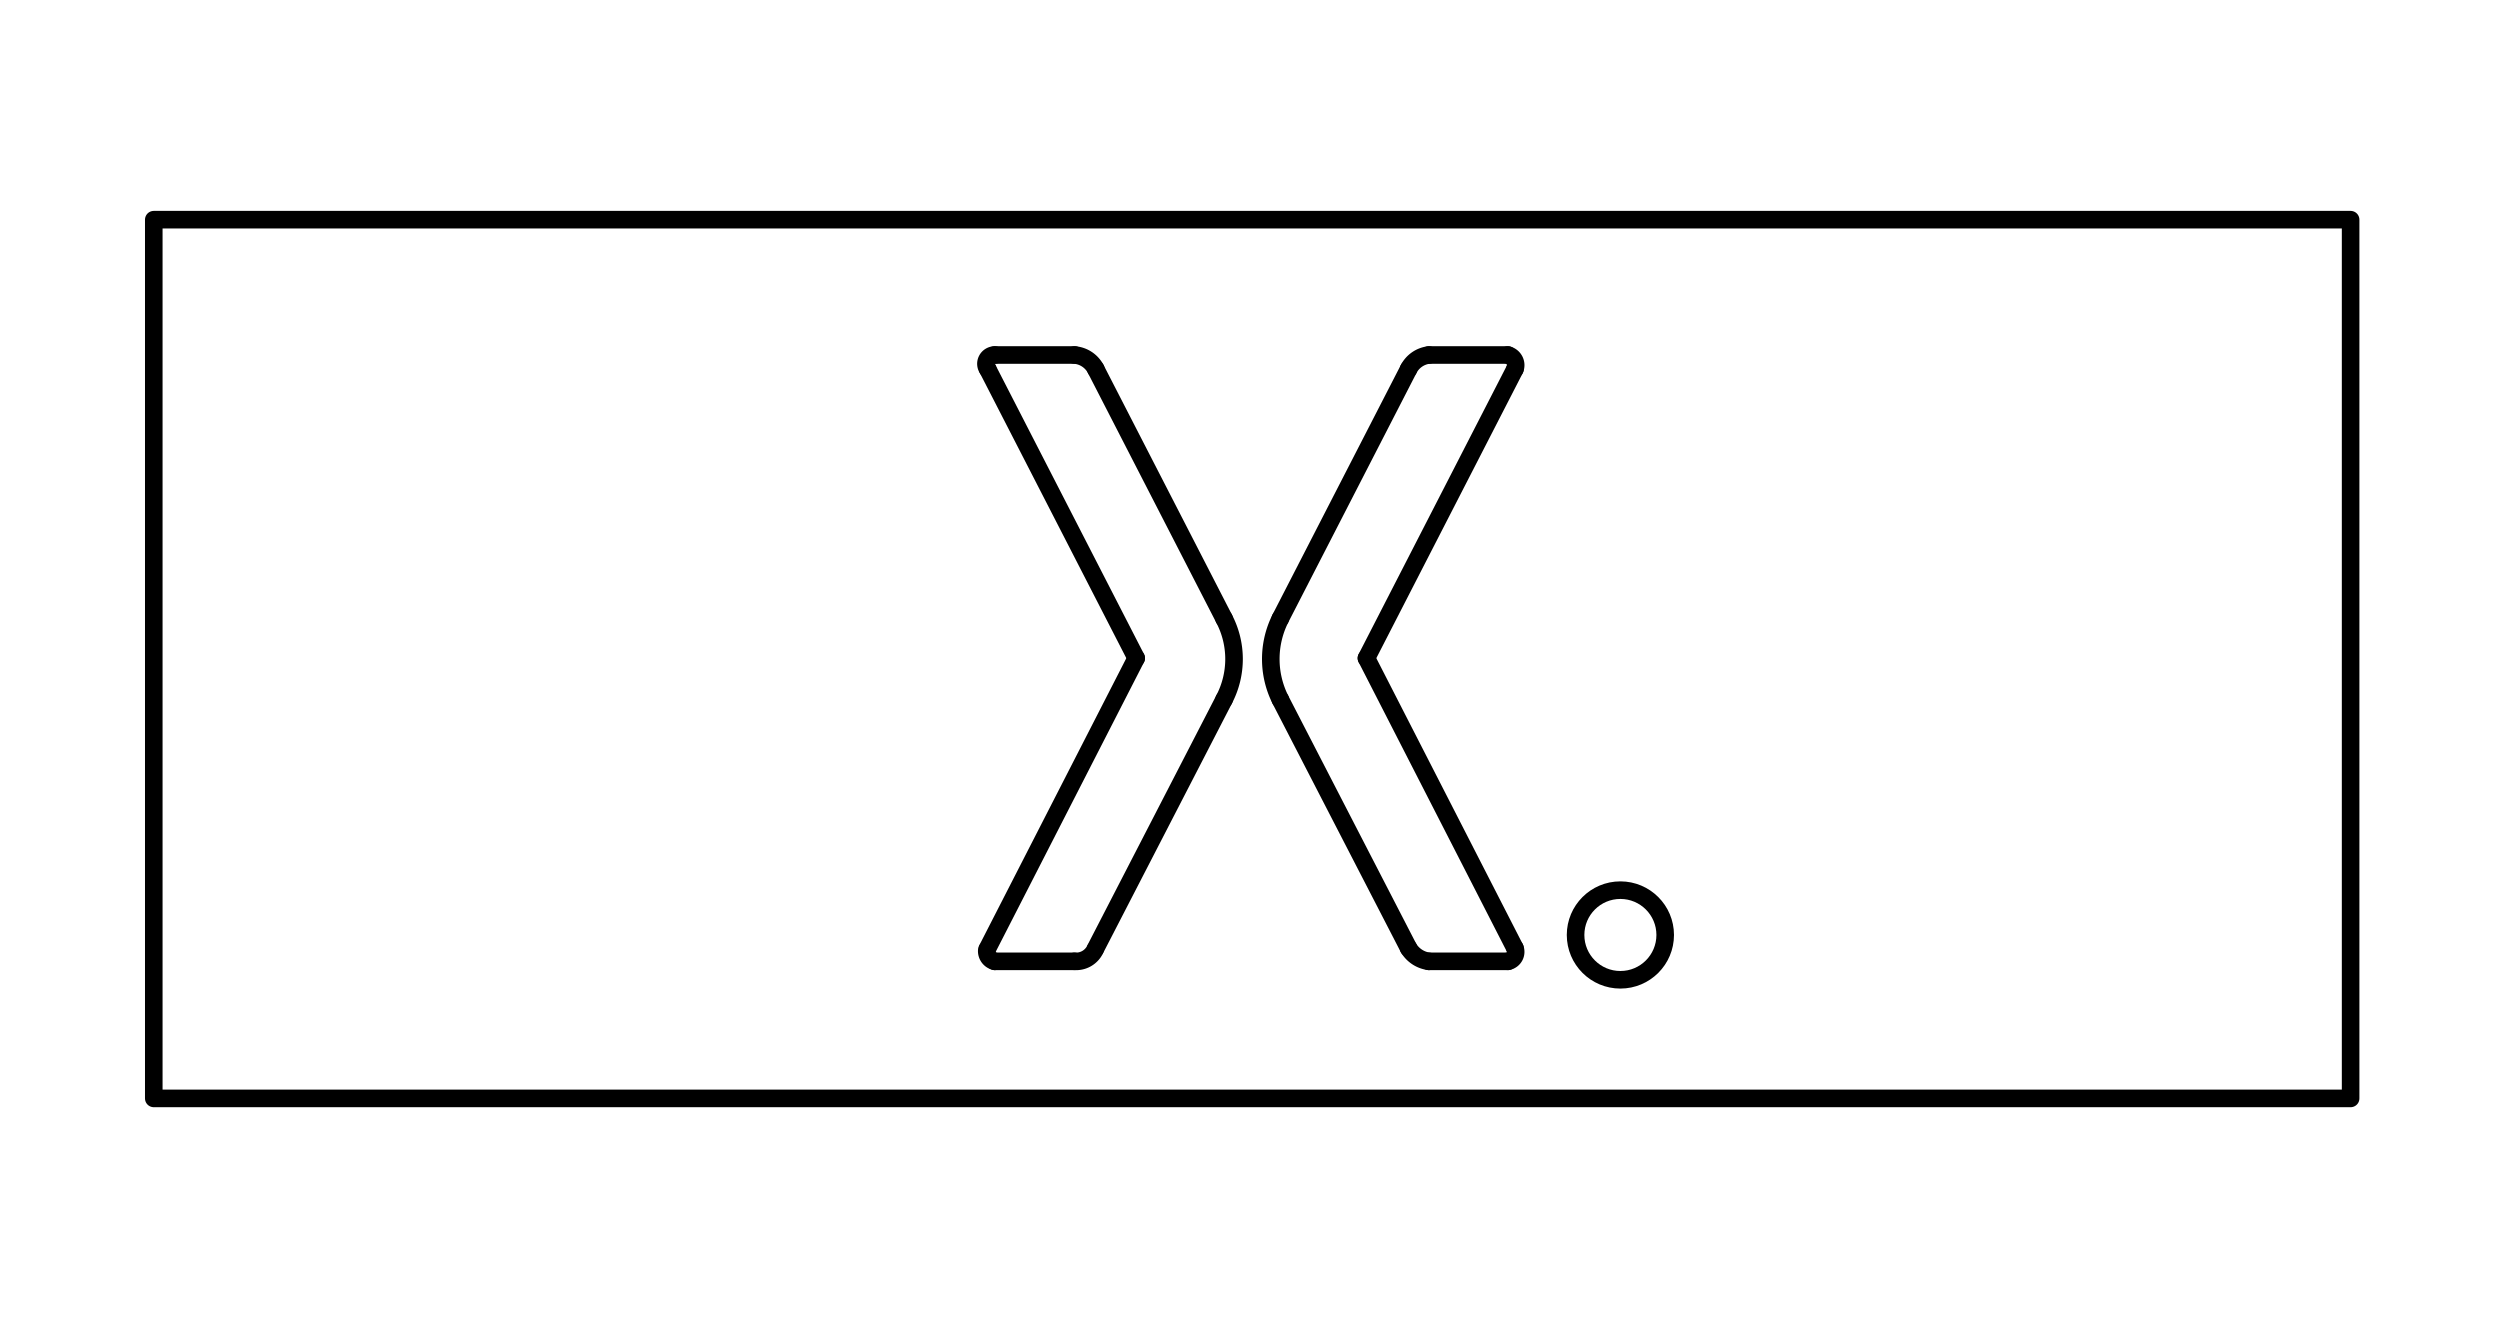 <?xml version="1.0" standalone="no"?>
 <!DOCTYPE svg PUBLIC "-//W3C//DTD SVG 1.1//EN" 
 "http://www.w3.org/Graphics/SVG/1.1/DTD/svg11.dtd"> 
<svg
  xmlns:svg="http://www.w3.org/2000/svg"
  xmlns="http://www.w3.org/2000/svg"
  xmlns:xlink="http://www.w3.org/1999/xlink"
  version="1.1"
  width="2.845mm" height="1.499mm" viewBox="0 0 2.845 1.499">
<title>SVG Image created as outline.svg date 2025/04/04 10:06:26 </title>
  <desc>Image generated by PCBNEW </desc>
<g style="fill:#000000; fill-opacity:1;stroke:#000000; stroke-opacity:1;
stroke-linecap:round; stroke-linejoin:round;"
 transform="translate(0 0) scale(1 1)">
</g>
<g style="fill:none; 
stroke:#000000; stroke-width:0.02; stroke-opacity:1; 
stroke-linecap:round; stroke-linejoin:round;">
<path d="M1.124 1.079
L1.293 0.749
" />
<path d="M1.132 0.404
L1.223 0.404
" />
<path d="M1.223 1.094
L1.132 1.094
" />
<path d="M1.247 0.42
L1.393 0.704
" />
<path d="M1.293 0.749
L1.124 0.42
" />
<path d="M1.393 0.796
L1.247 1.079
" />
<path d="M1.457 0.704
L1.603 0.42
" />
<path d="M1.555 0.749
L1.724 1.079
" />
<path d="M1.603 1.079
L1.457 0.796
" />
<path d="M1.626 0.404
L1.716 0.404
" />
<path d="M1.716 1.094
L1.626 1.094
" />
<path d="M1.724 0.42
L1.555 0.749
" />
<path style="fill:none; 
stroke:#000000; stroke-width:0.02; stroke-opacity:1; 
stroke-linecap:round; stroke-linejoin:round;fill:none"
d="M 0.175,0.25
2.675,0.25
2.675,1.25
0.175,1.25
Z" /> 
<path d="M1.132 0.404 A0.01 0.01 0.0 0 0 1.124 0.42" />
<path d="M1.123 1.081 A0.012 0.012 0.0 0 0 1.132 1.094" />
<path d="M1.247 0.42 A0.03 0.03 0.0 0 0 1.223 0.404" />
<path d="M1.223 1.094 A0.024 0.024 0.0 0 0 1.246 1.081" />
<path d="M1.393 0.796 A0.099 0.099 0.0 0 0 1.393 0.704" />
<path d="M1.457 0.704 A0.103 0.103 0.0 0 0 1.457 0.796" />
<path d="M1.626 0.404 A0.03 0.03 0.0 0 0 1.603 0.42" />
<path d="M1.603 1.079 A0.032 0.032 0.0 0 0 1.626 1.094" />
<path d="M1.724 0.42 A0.012 0.012 0.0 0 0 1.716 0.404" />
<path d="M1.716 1.094 A0.011 0.011 0.0 0 0 1.724 1.079" />
<circle cx="1.844" cy="1.064" r="0.051" /> 
</g> 
</svg>

